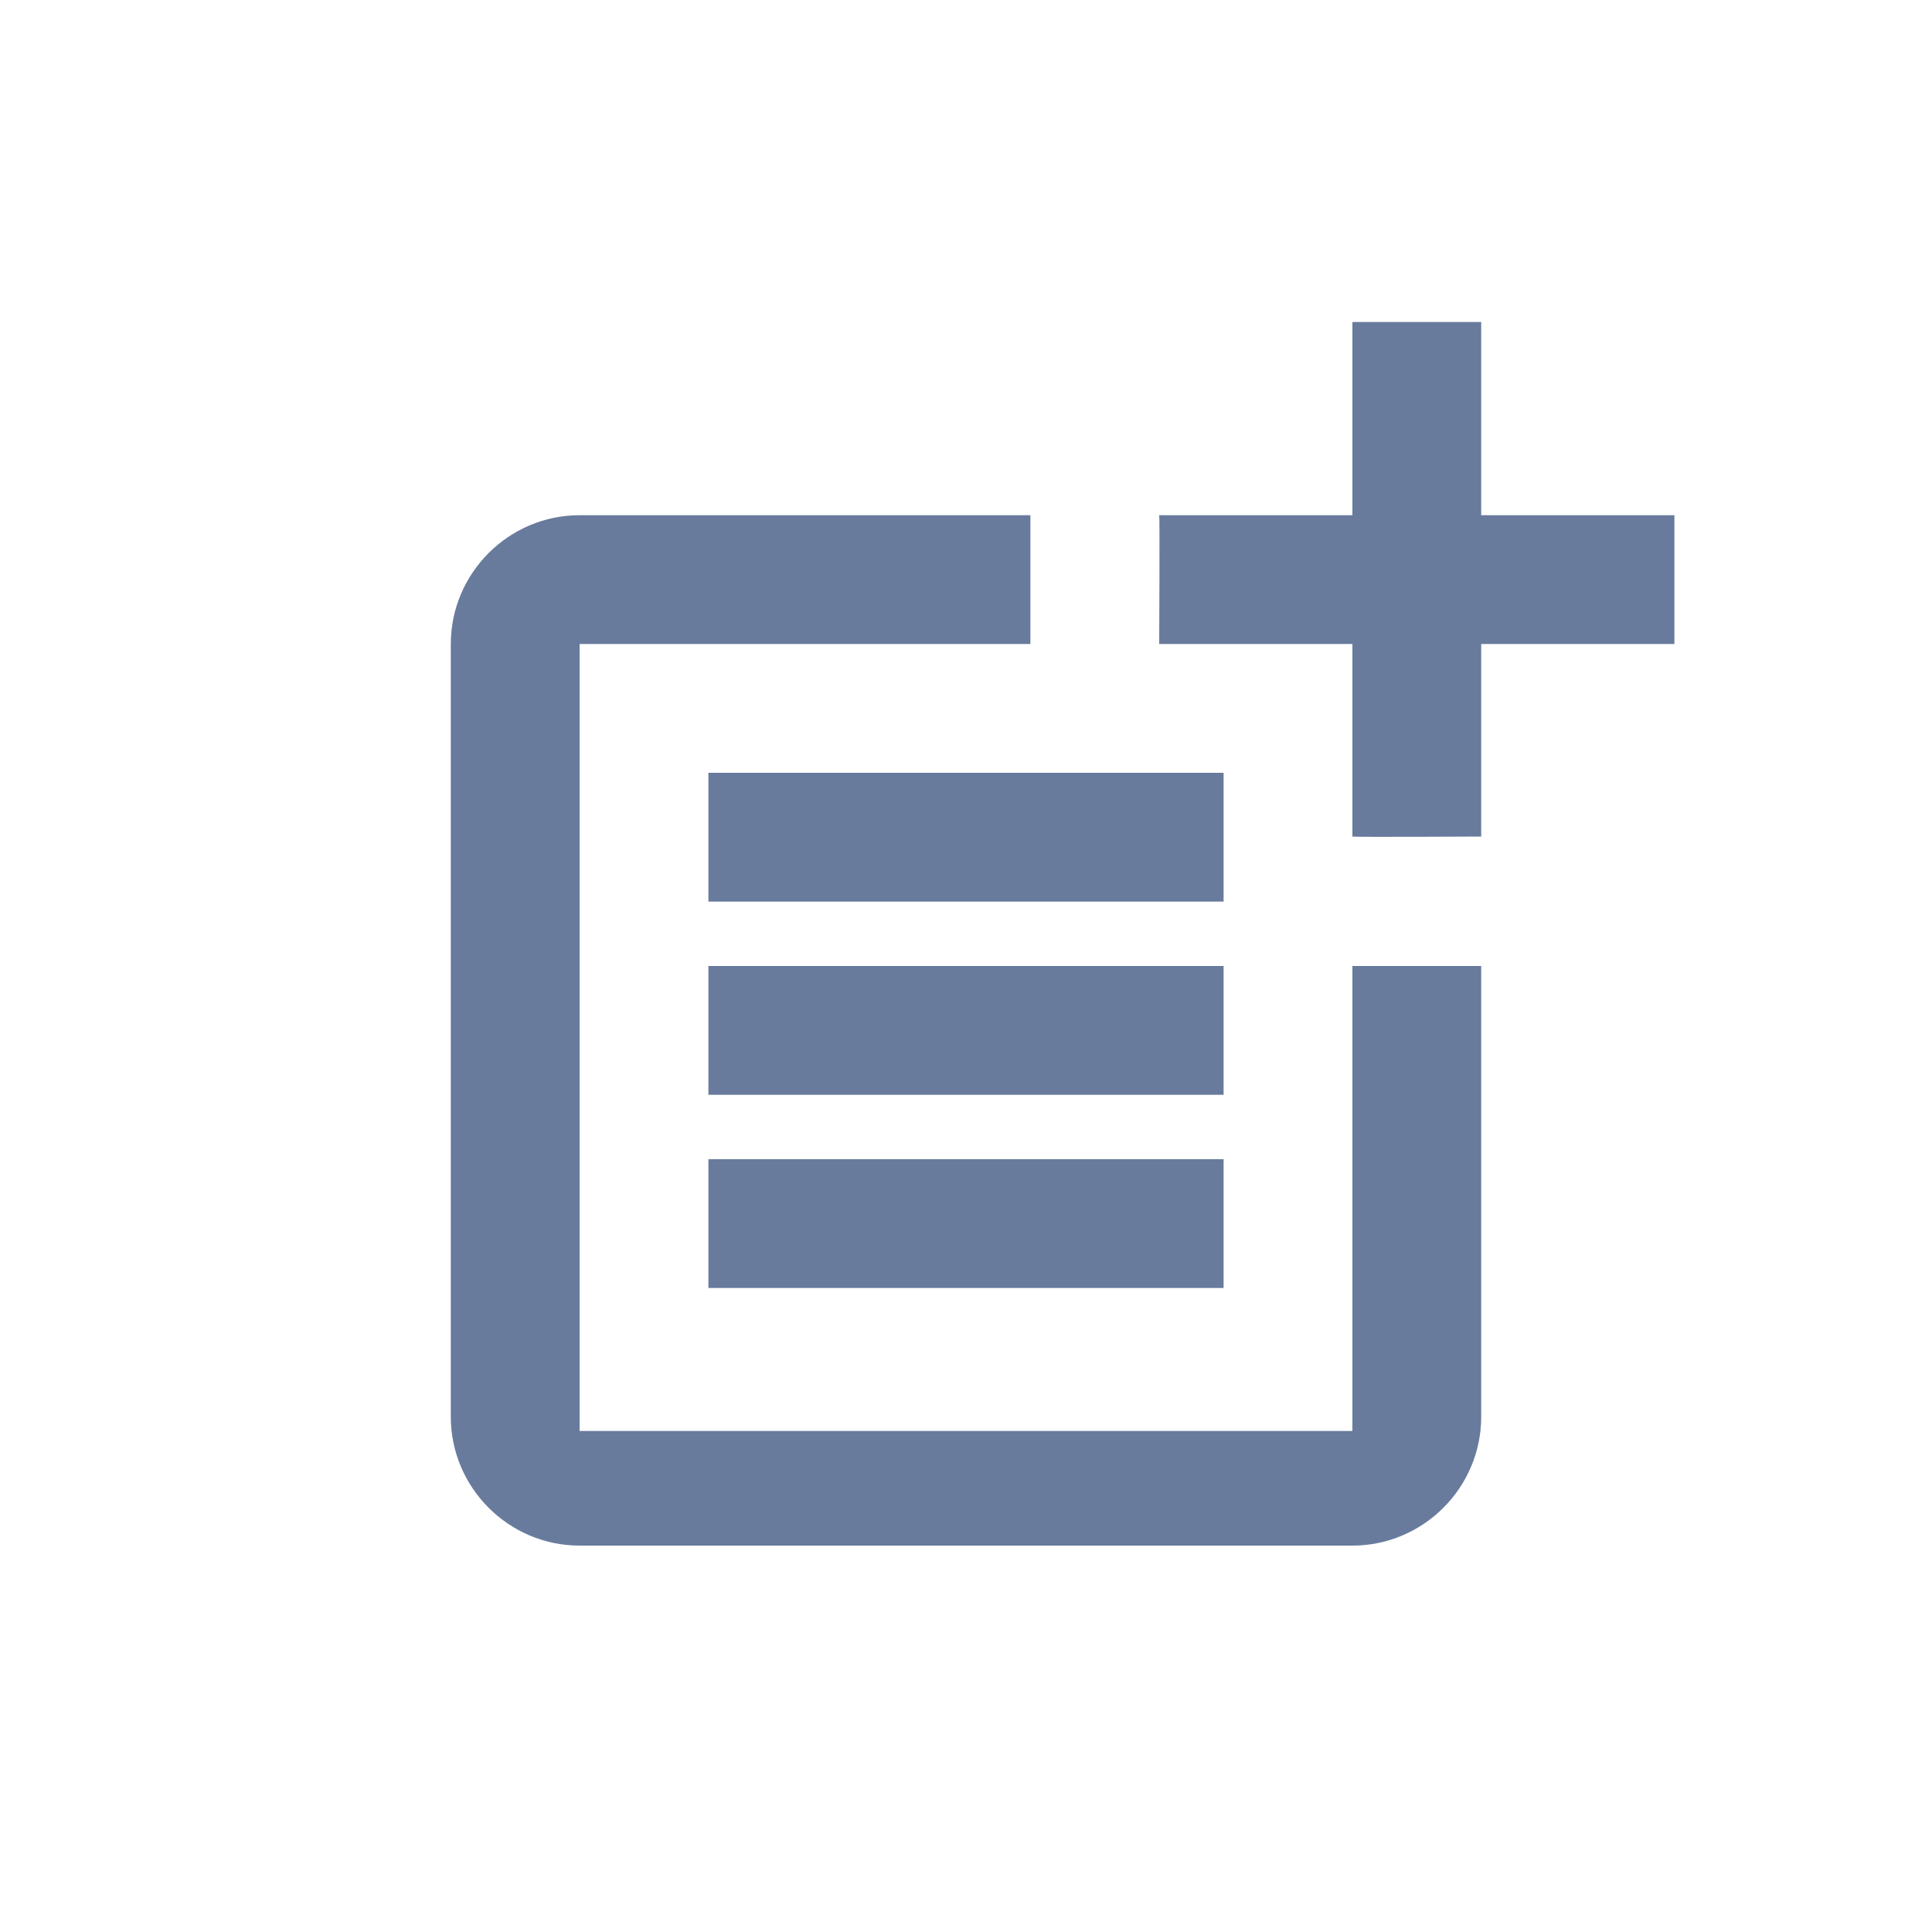 <svg xmlns="http://www.w3.org/2000/svg" style="background: #fafafa" focusable="false" aria-hidden="true" viewBox="-4 -3 30 30" data-testid="PostAddIcon" width="30" height="30"><path xmlns="http://www.w3.org/2000/svg" fill="#687b9d" d="M17 19.22H5V7h7V5H5c-1.1 0-2 .9-2 2v12c0 1.1.9 2 2 2h12c1.1 0 2-.9 2-2v-7h-2v7.22z"/><path xmlns="http://www.w3.org/2000/svg" fill="#687b9d" d="M19 2h-2v3h-3c.01.01 0 2 0 2h3v2.99c.01.01 2 0 2 0V7h3V5h-3V2zM7 9h8v2H7zm0 3v2h8v-2h-3zm0 3h8v2H7z"/></svg>